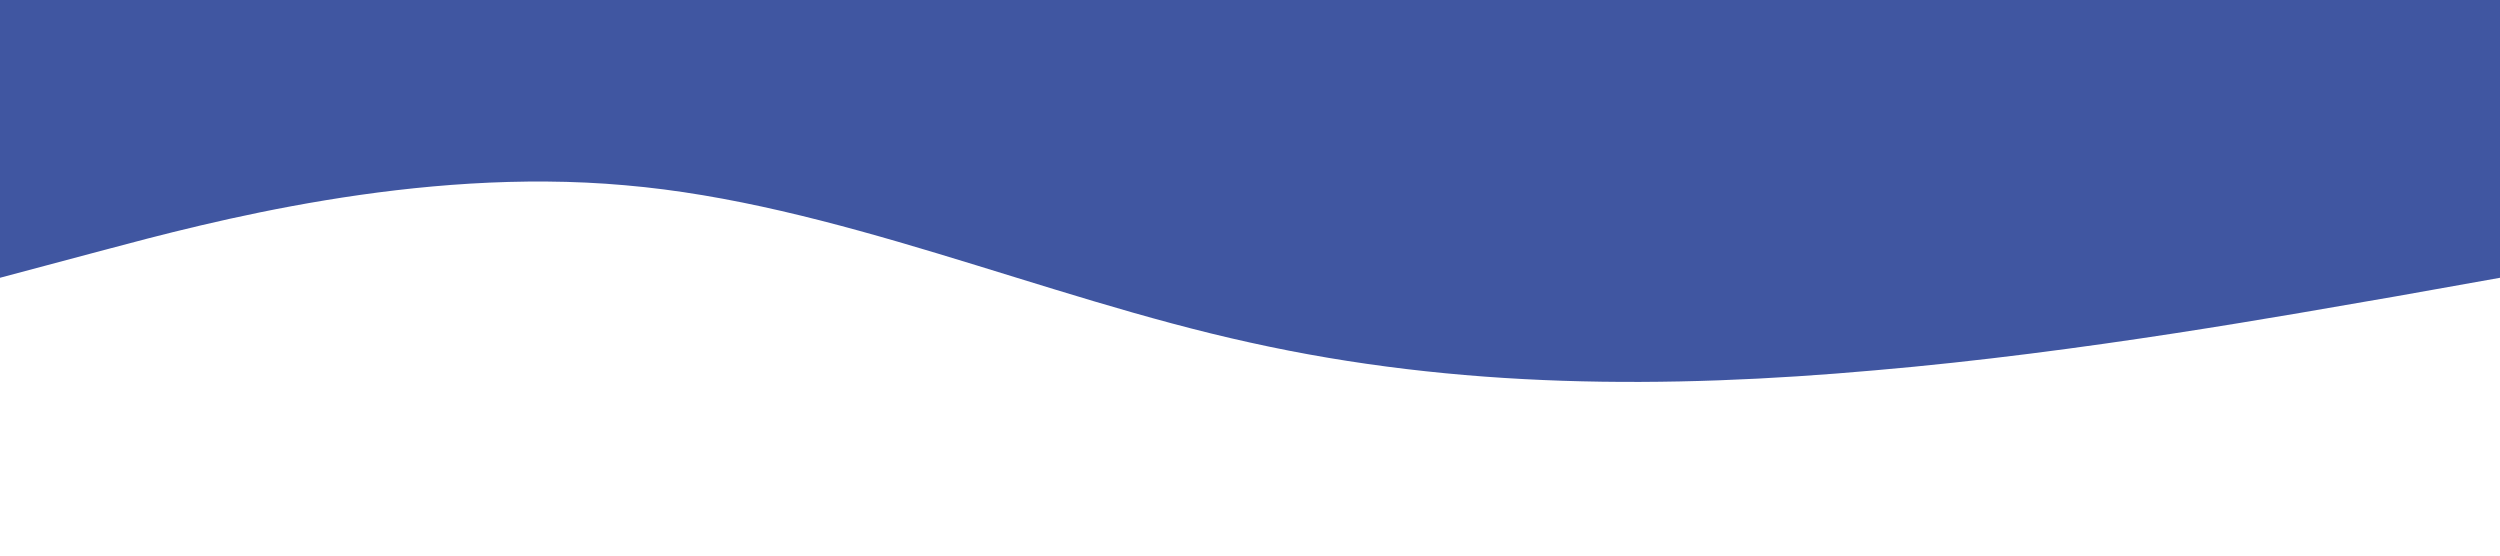 <?xml version="1.0" standalone="no"?><svg xmlns="http://www.w3.org/2000/svg" viewBox="0 0 1440 320"><path fill="#4056a1" fill-opacity="1.8" d="M0,160L60,144C120,128,240,96,360,106.7C480,117,600,171,720,197.3C840,224,960,224,1080,213.3C1200,203,1320,181,1380,170.7L1440,160L1440,0L1380,0C1320,0,1200,0,1080,0C960,0,840,0,720,0C600,0,480,0,360,0C240,0,120,0,60,0L0,0Z"></path></svg>
